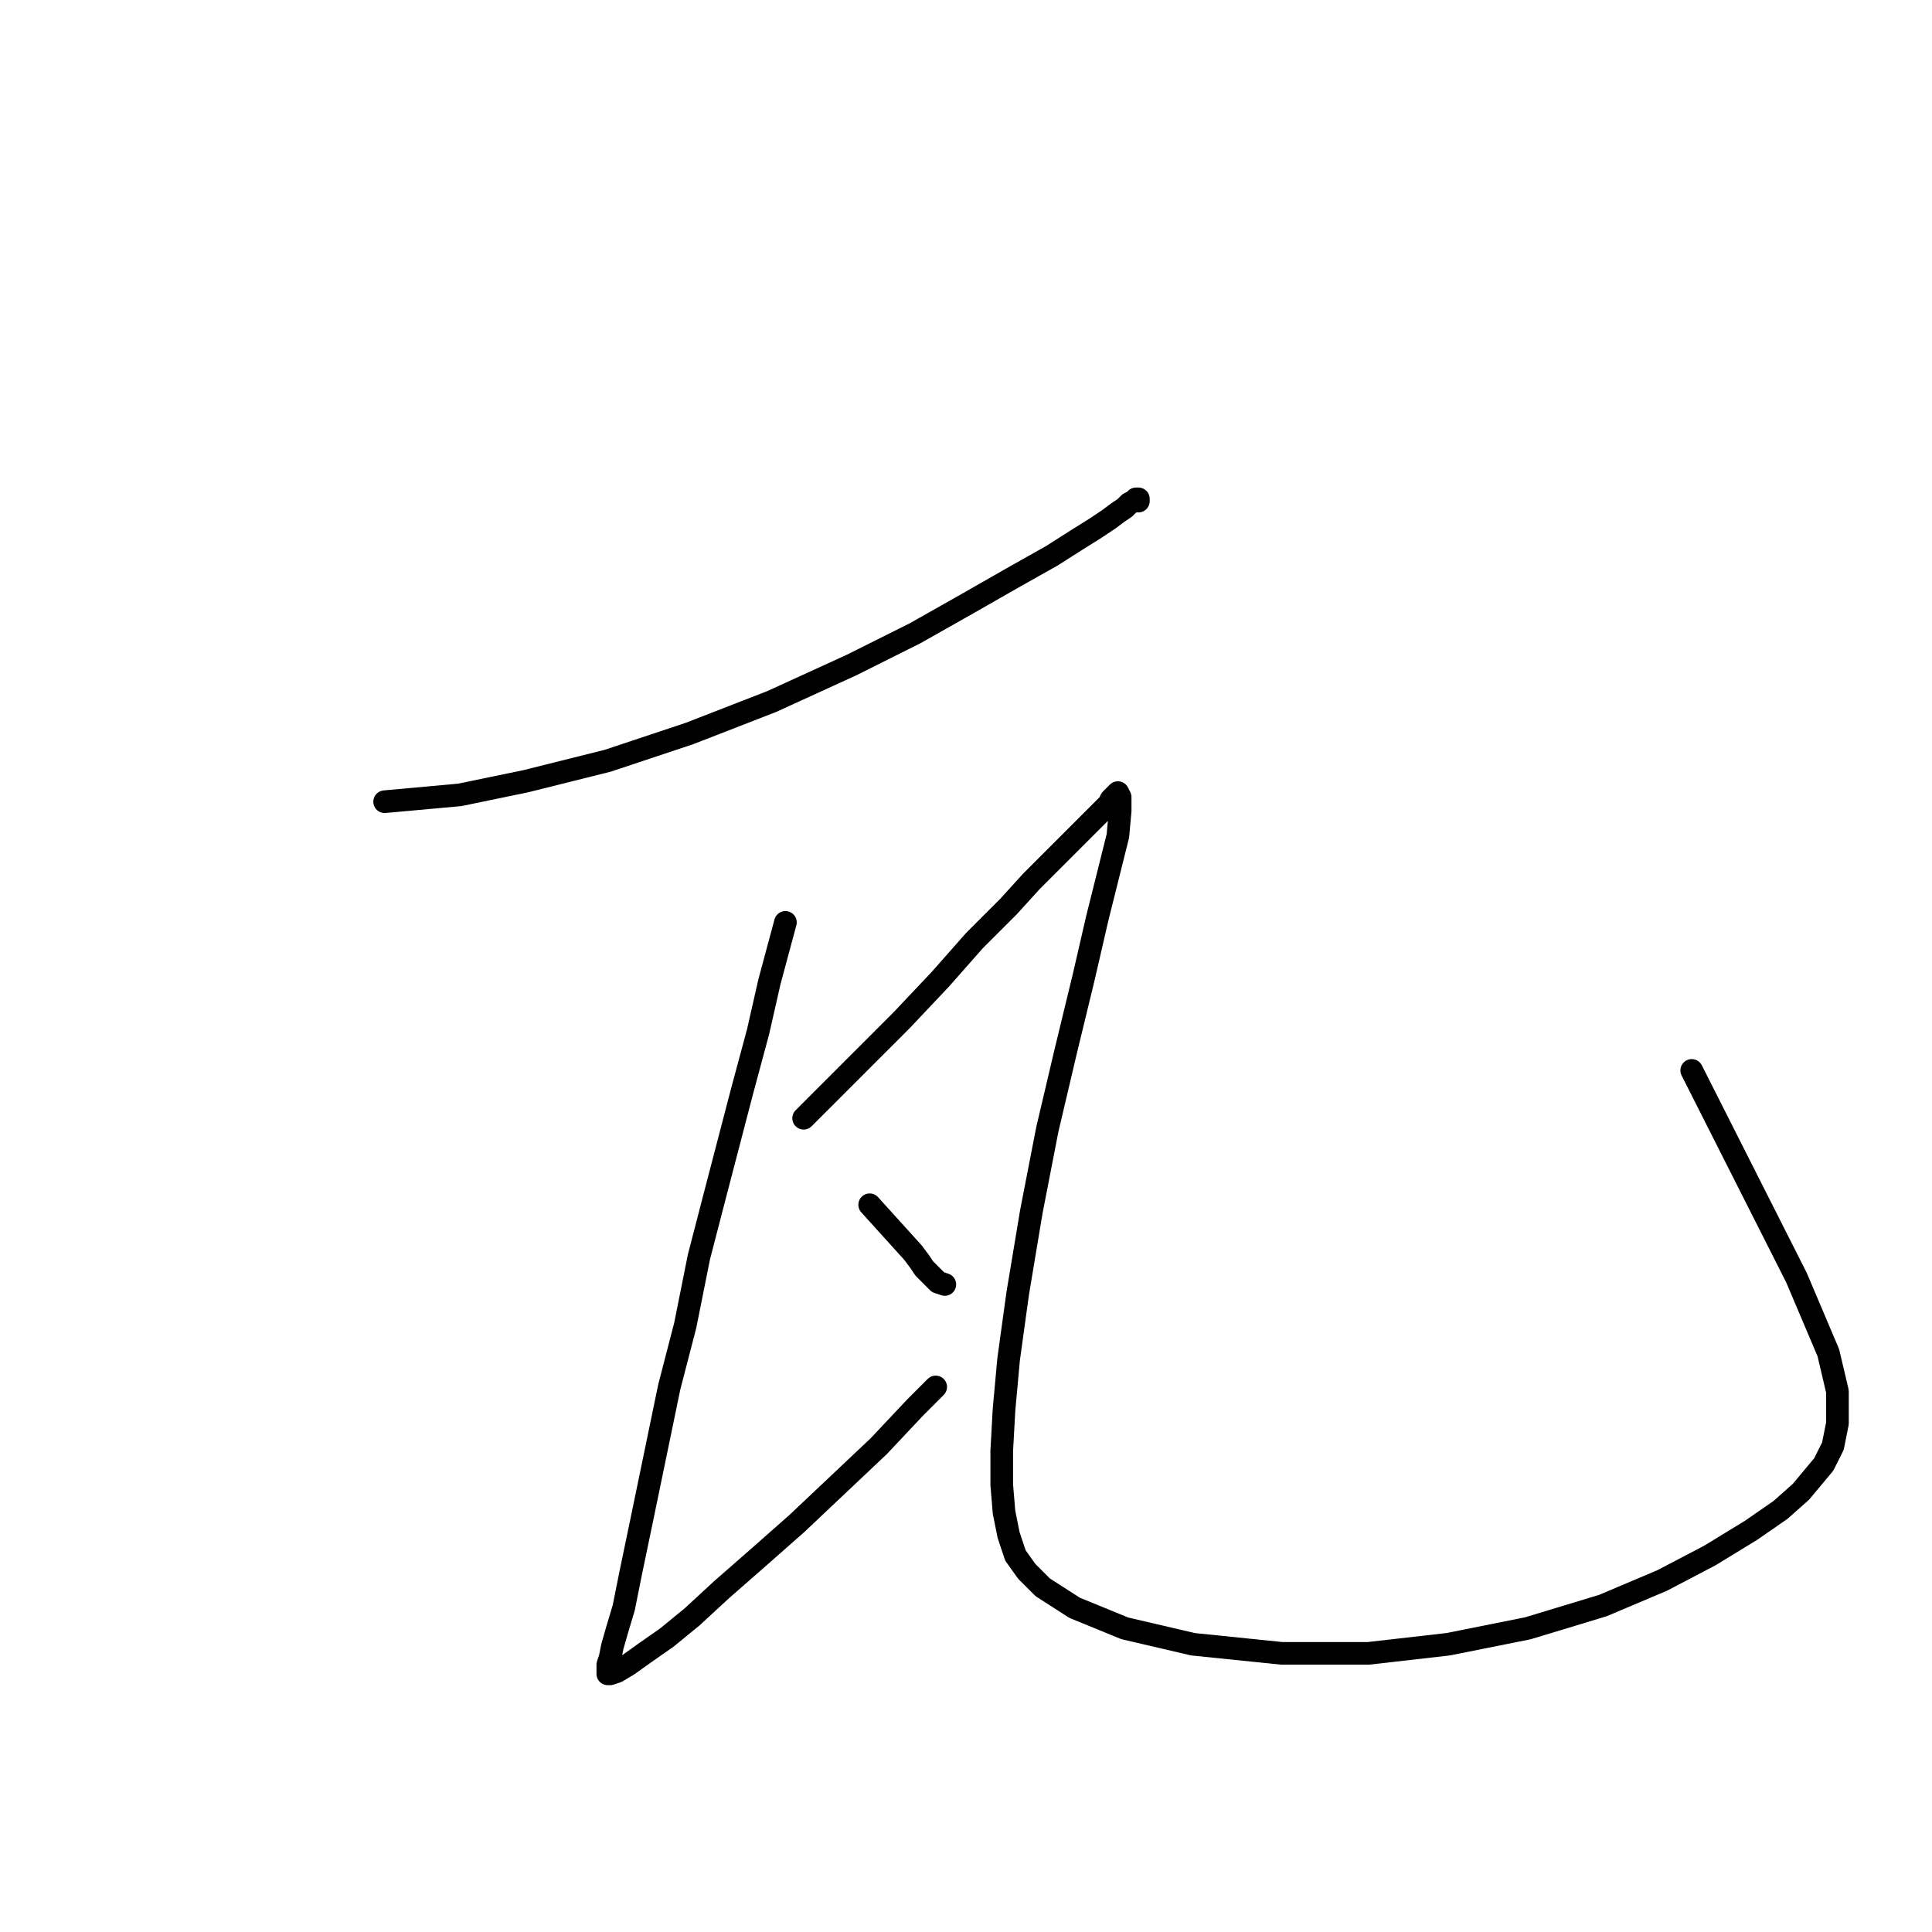 <?xml version="1.0" standalone="no"?>
    <svg width="256" height="256" xmlns="http://www.w3.org/2000/svg" version="1.1">
    <polyline stroke="black" stroke-width="3" stroke-linecap="round" fill="transparent" stroke-linejoin="round" points="50.966 106.23 60.924 105.325 69.674 103.515 80.536 100.799 91.399 97.178 102.261 92.954 112.822 88.126 121.271 83.902 128.21 79.979 134.547 76.359 139.375 73.643 142.694 71.531 145.108 70.022 146.918 68.815 148.125 67.91 149.03 67.307 149.634 66.703 150.237 66.401 150.539 66.1 150.841 66.1 150.841 66.401 150.841 66.401 " />
        <polyline stroke="black" stroke-width="3" stroke-linecap="round" fill="transparent" stroke-linejoin="round" points="104.072 122.222 101.96 130.067 100.451 136.706 98.339 144.551 96.528 151.491 94.718 158.43 92.606 166.577 90.795 175.629 88.683 183.776 86.873 192.526 85.062 201.277 83.554 208.518 82.648 213.044 81.743 216.062 81.14 218.174 80.838 219.683 80.536 220.588 80.536 221.191 80.536 221.493 80.536 221.795 80.838 221.795 81.743 221.493 83.252 220.588 85.364 219.079 88.381 216.967 91.701 214.251 95.623 210.63 100.451 206.406 105.58 201.88 111.012 196.751 116.443 191.621 121.271 186.492 123.986 183.776 123.986 183.776 " />
        <polyline stroke="black" stroke-width="3" stroke-linecap="round" fill="transparent" stroke-linejoin="round" points="115.236 159.637 120.969 165.974 121.874 167.181 122.477 168.086 123.081 168.689 123.684 169.293 124.288 169.896 125.193 170.198 125.193 170.198 " />
        <polyline stroke="black" stroke-width="3" stroke-linecap="round" fill="transparent" stroke-linejoin="round" points="106.486 148.171 114.331 140.326 119.46 135.197 124.59 129.766 129.116 124.636 133.642 120.11 136.659 116.791 139.676 113.774 141.788 111.662 143.599 109.851 144.806 108.644 145.711 107.739 146.314 107.136 146.918 106.532 147.22 105.929 147.521 105.627 147.823 105.325 148.125 105.023 148.427 105.627 148.427 107.437 148.125 110.756 146.918 115.584 145.409 121.619 143.599 129.464 141.185 139.421 138.771 149.68 136.659 160.543 134.849 171.405 133.642 180.155 133.038 186.793 132.736 192.225 132.736 196.751 133.038 200.372 133.642 203.389 134.547 206.104 136.055 208.217 138.168 210.329 142.392 213.044 149.03 215.76 158.082 217.872 169.85 219.079 181.316 219.079 191.876 217.872 202.437 215.76 212.394 212.743 220.239 209.424 226.576 206.104 232.007 202.785 235.93 200.07 238.645 197.656 240.154 195.845 241.663 194.035 242.87 191.621 243.473 188.604 243.473 184.38 242.266 179.25 238.042 169.293 224.162 141.835 224.162 141.835 " />
        </svg>